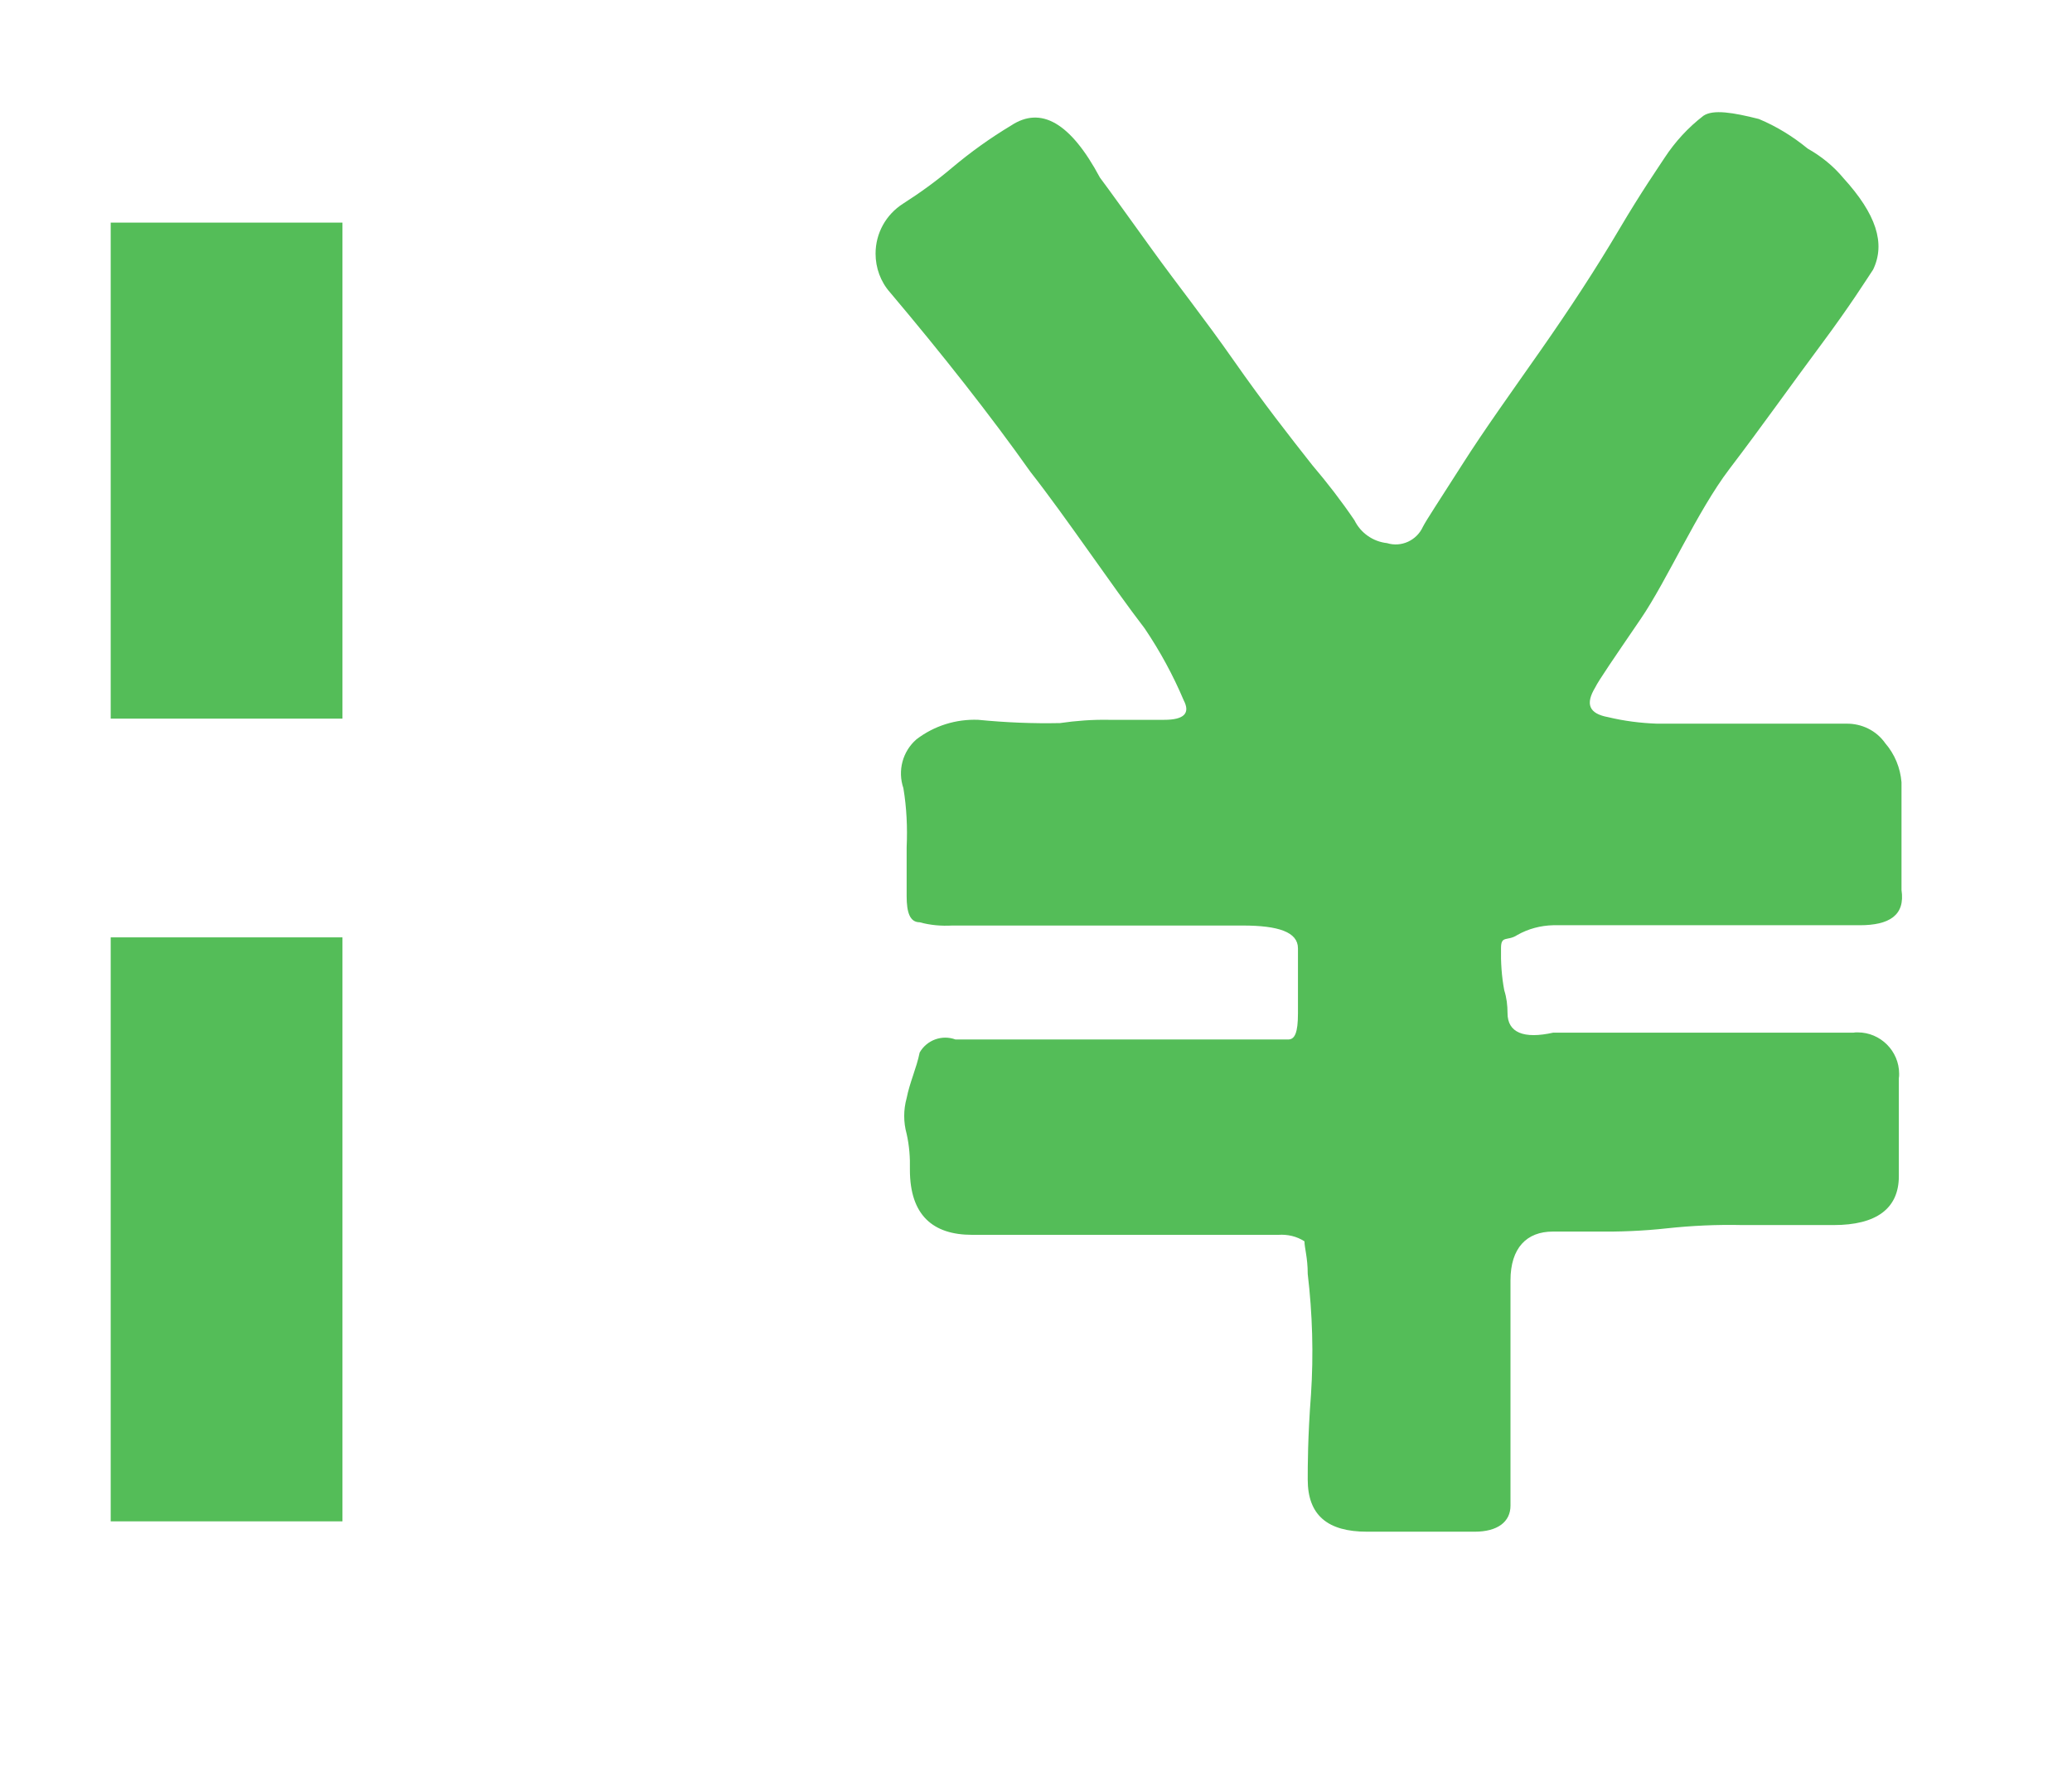 ﻿<?xml version="1.0" encoding="utf-8"?>
<svg version="1.1" xmlns:xlink="http://www.w3.org/1999/xlink" width="7px" height="6px" xmlns="http://www.w3.org/2000/svg">
  <g transform="matrix(1 0 0 1 -323 -27 )">
    <path d="M 6.424 3.007  C 6.437 3.093  6.382 3.126  6.283 3.126  L 5.247 3.126  C 5.205 3.127  5.163 3.138  5.126 3.159  C 5.093 3.181  5.071 3.159  5.071 3.203  C 5.07 3.251  5.073 3.299  5.082 3.346  C 5.09 3.371  5.093 3.397  5.093 3.423  C 5.093 3.489  5.148 3.511  5.247 3.489  L 6.261 3.489  C 6.266 3.488  6.271 3.488  6.276 3.488  C 6.353 3.488  6.416 3.551  6.416 3.628  C 6.416 3.633  6.416 3.638  6.415 3.643  L 6.415 3.974  C 6.415 4.084  6.338 4.139  6.195 4.139  L 5.886 4.139  C 5.801 4.137  5.716 4.141  5.632 4.15  C 5.551 4.159  5.47 4.162  5.389 4.161  L 5.246 4.161  C 5.158 4.161  5.103 4.216  5.103 4.326  L 5.103 5.087  C 5.103 5.142  5.059 5.175  4.982 5.175  L 4.618 5.175  C 4.486 5.175  4.418 5.12  4.418 4.999  C 4.418 4.955  4.418 4.856  4.429 4.712  C 4.438 4.576  4.434 4.439  4.418 4.304  C 4.418 4.249  4.407 4.216  4.407 4.194  C 4.381 4.177  4.35 4.17  4.319 4.172  L 3.284 4.172  C 3.152 4.172  3.074 4.106  3.074 3.952  C 3.075 3.911  3.072 3.871  3.063 3.831  C 3.052 3.791  3.052 3.75  3.063 3.71  C 3.074 3.655  3.096 3.61  3.107 3.556  C 3.131 3.514  3.182 3.495  3.228 3.512  L 4.352 3.512  C 4.374 3.512  4.385 3.49  4.385 3.424  L 4.385 3.204  C 4.385 3.149  4.319 3.127  4.198 3.127  L 3.217 3.127  C 3.18 3.129  3.143 3.126  3.107 3.116  C 3.074 3.116  3.063 3.083  3.063 3.028  L 3.063 2.863  C 3.066 2.796  3.063 2.729  3.052 2.663  C 3.032 2.604  3.049 2.539  3.096 2.498  C 3.156 2.452  3.23 2.429  3.305 2.432  C 3.397 2.441  3.489 2.445  3.581 2.443  C 3.636 2.435  3.691 2.431  3.746 2.432  L 3.933 2.432  C 4 2.432  4.022 2.41  3.999 2.366  C 3.963 2.281  3.919 2.2  3.867 2.123  C 3.757 1.98  3.602 1.748  3.481 1.594  C 3.349 1.407  3.181 1.194  3.007 0.988  C 2.975 0.952  2.958 0.905  2.958 0.857  C 2.958 0.788  2.993 0.725  3.051 0.688  C 3.109 0.651  3.164 0.611  3.216 0.567  C 3.279 0.514  3.346 0.466  3.416 0.424  C 3.516 0.358  3.616 0.413  3.716 0.6  C 3.749 0.644  3.804 0.721  3.892 0.843  C 3.98 0.965  4.068 1.075  4.168 1.218  C 4.268 1.361  4.355 1.472  4.433 1.571  C 4.484 1.631  4.532 1.693  4.576 1.758  C 4.597 1.801  4.639 1.83  4.686 1.835  C 4.734 1.85  4.786 1.826  4.807 1.78  C 4.818 1.758  4.862 1.692  4.939 1.571  C 5.016 1.45  5.104 1.328  5.204 1.185  C 5.304 1.042  5.391 0.909  5.469 0.777  C 5.547 0.645  5.601 0.568  5.623 0.534  C 5.659 0.479  5.703 0.431  5.755 0.391  C 5.788 0.369  5.855 0.38  5.942 0.402  C 6.002 0.427  6.057 0.461  6.107 0.502  C 6.153 0.528  6.194 0.561  6.228 0.602  C 6.338 0.723  6.371 0.822  6.328 0.911  C 6.306 0.944  6.251 1.032  6.152 1.165  C 6.053 1.298  5.952 1.441  5.843 1.584  C 5.734 1.727  5.633 1.959  5.543 2.091  C 5.453 2.223  5.4 2.3  5.389 2.323  C 5.356 2.378  5.367 2.411  5.433 2.423  C 5.487 2.436  5.542 2.443  5.598 2.445  L 6.237 2.445  C 6.289 2.444  6.339 2.468  6.369 2.511  C 6.401 2.548  6.42 2.594  6.424 2.643  L 6.424 3.007  Z M 0.374 2.428  L 0.374 0.752  L 1.157 0.752  L 1.157 2.428  L 0.374 2.428  Z M 1.157 3.167  L 1.157 5.14  L 0.374 5.14  L 0.374 3.167  L 1.157 3.167  Z " fill-rule="nonzero" fill="#54bd58" stroke="none" transform="matrix(1 0 0 1 323 27 )" />
  </g>
</svg>